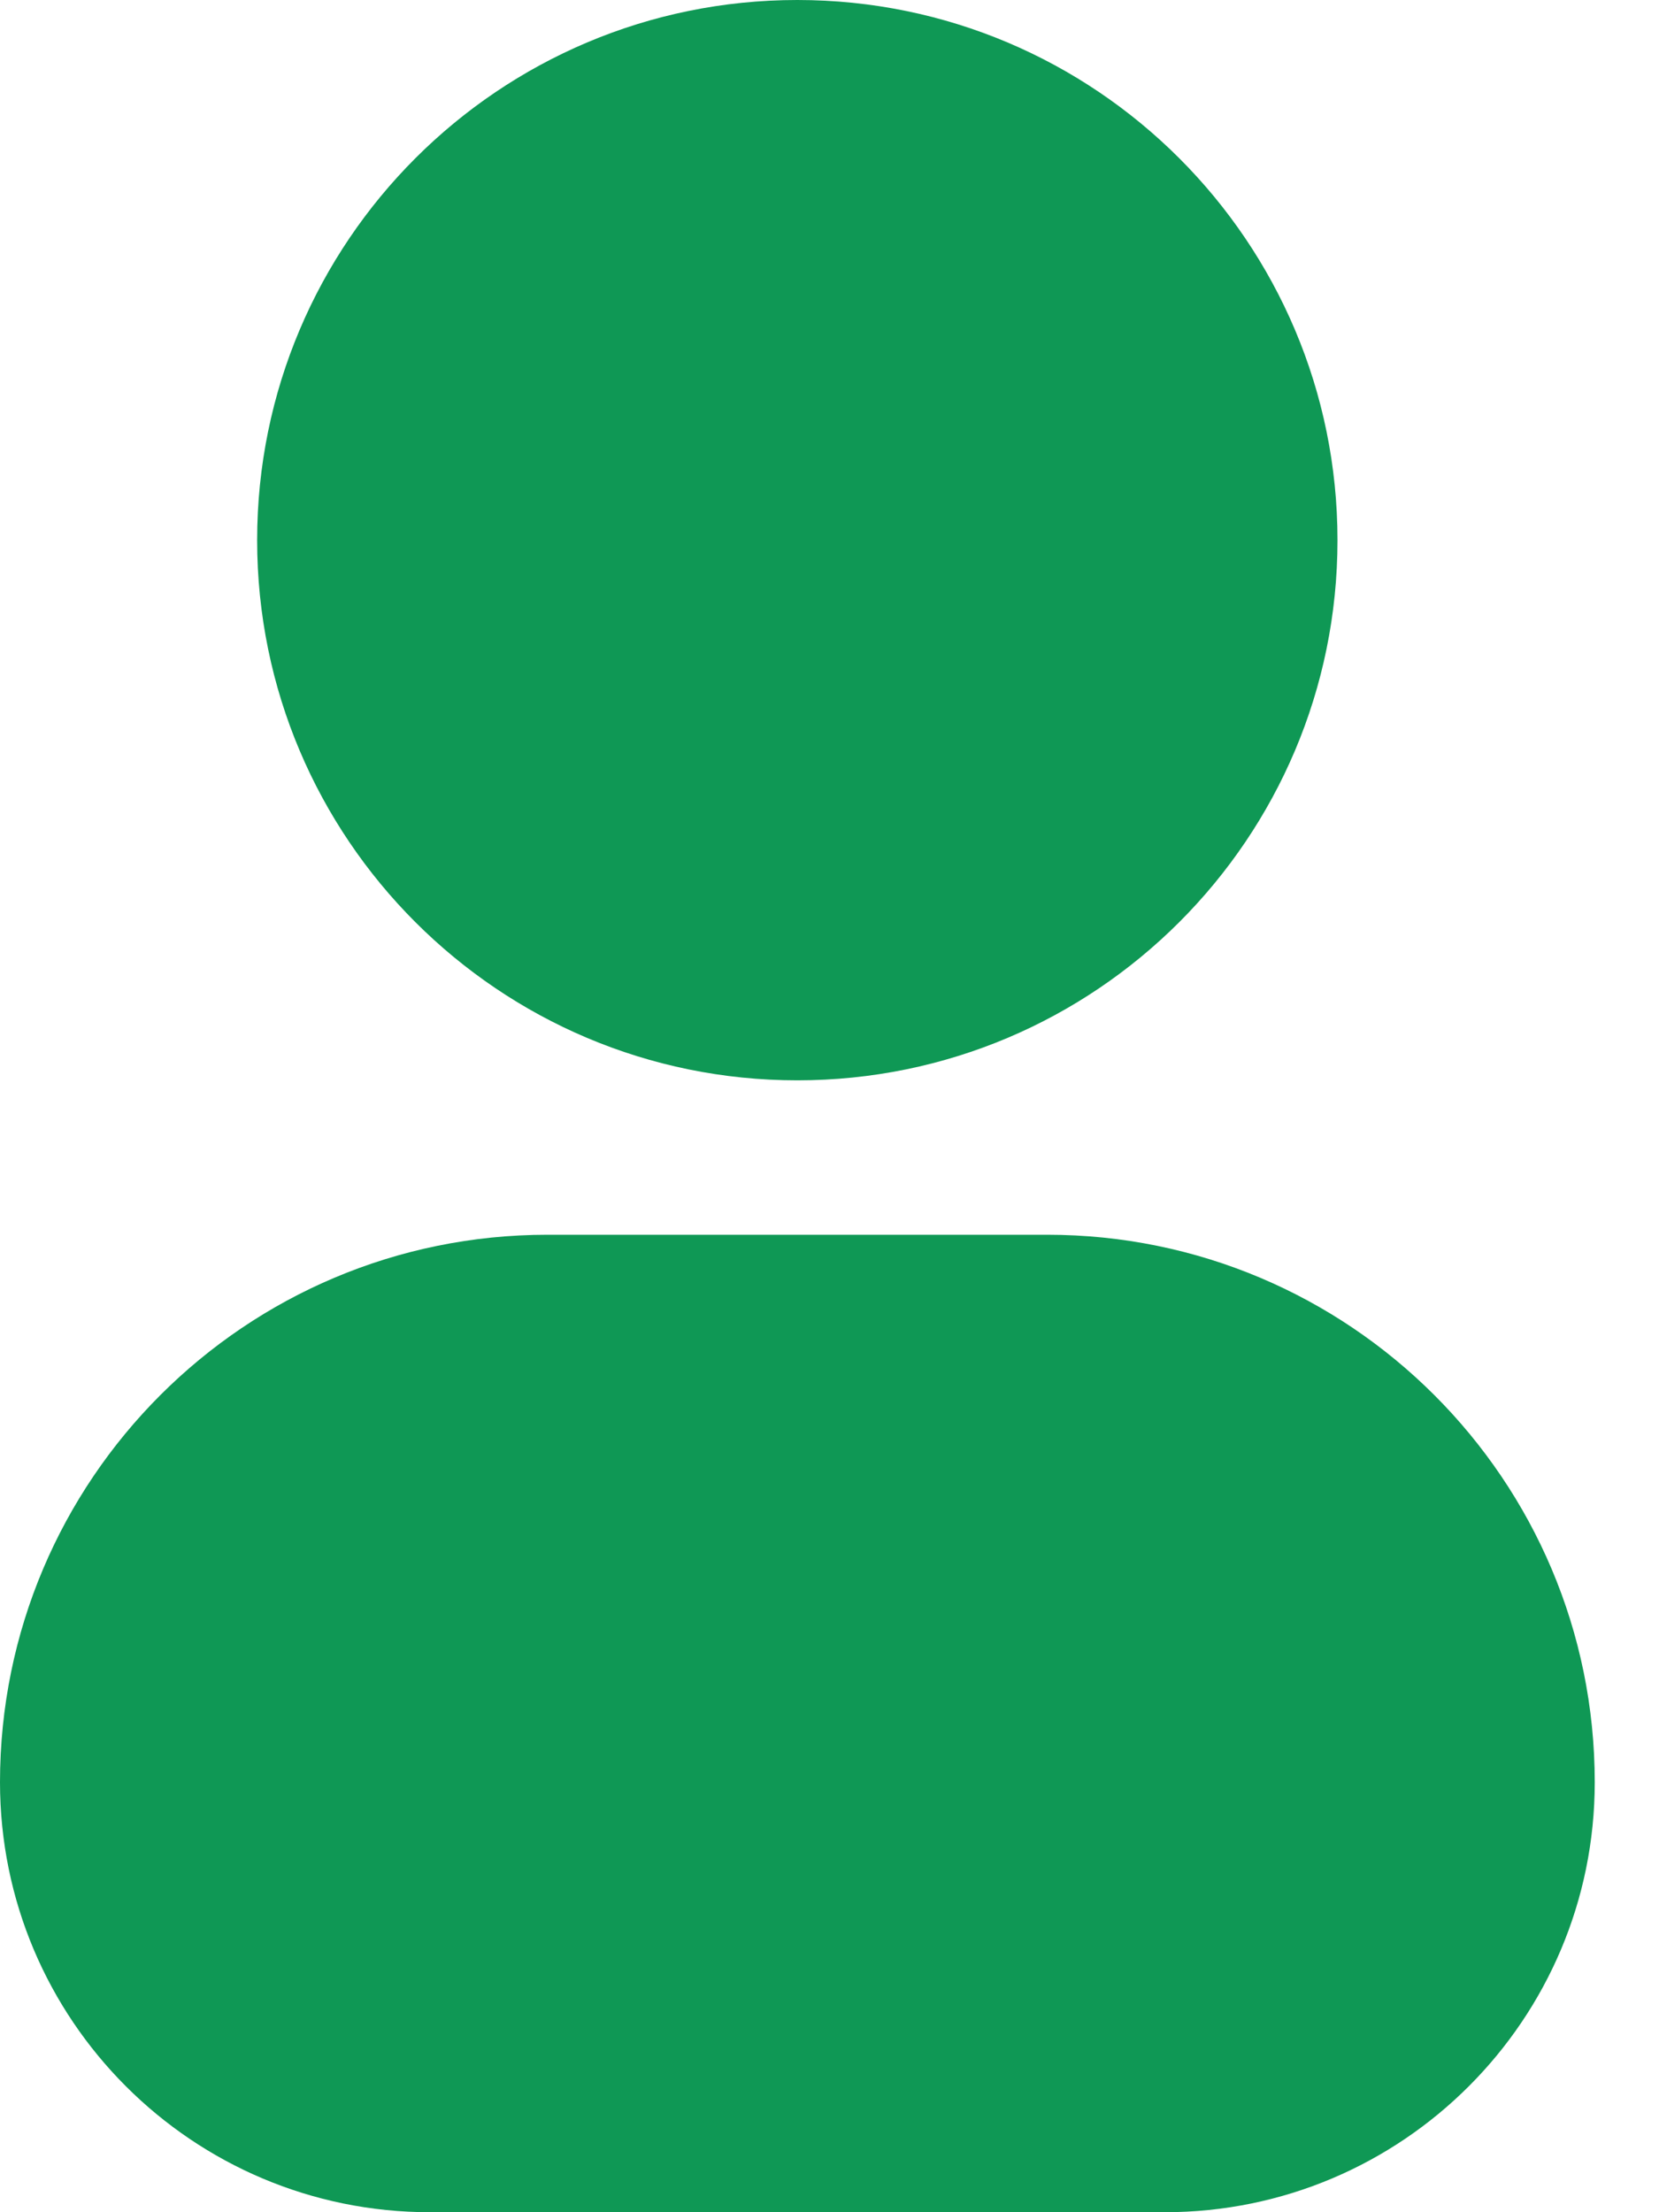 <svg width="15" height="20" viewBox="0 0 15 20" fill="none" xmlns="http://www.w3.org/2000/svg">
<path fillRule="evenodd" clipRule="evenodd" d="M2.325 4.884C2.325 2.187 4.512 0 7.209 0C9.906 0 12.093 2.187 12.093 4.884C12.093 7.581 9.906 9.767 7.209 9.767C4.512 9.767 2.325 7.581 2.325 4.884Z" fill="#0F9855"/>
<path fillRule="evenodd" clipRule="evenodd" d="M0 16.113C0 13.379 2.216 11.163 4.95 11.163H9.468C12.202 11.163 14.419 13.379 14.419 16.113C14.419 18.26 12.678 20 10.531 20H3.887C1.74 20 0 18.26 0 16.113Z" fill="#0F9855"/>
</svg>
